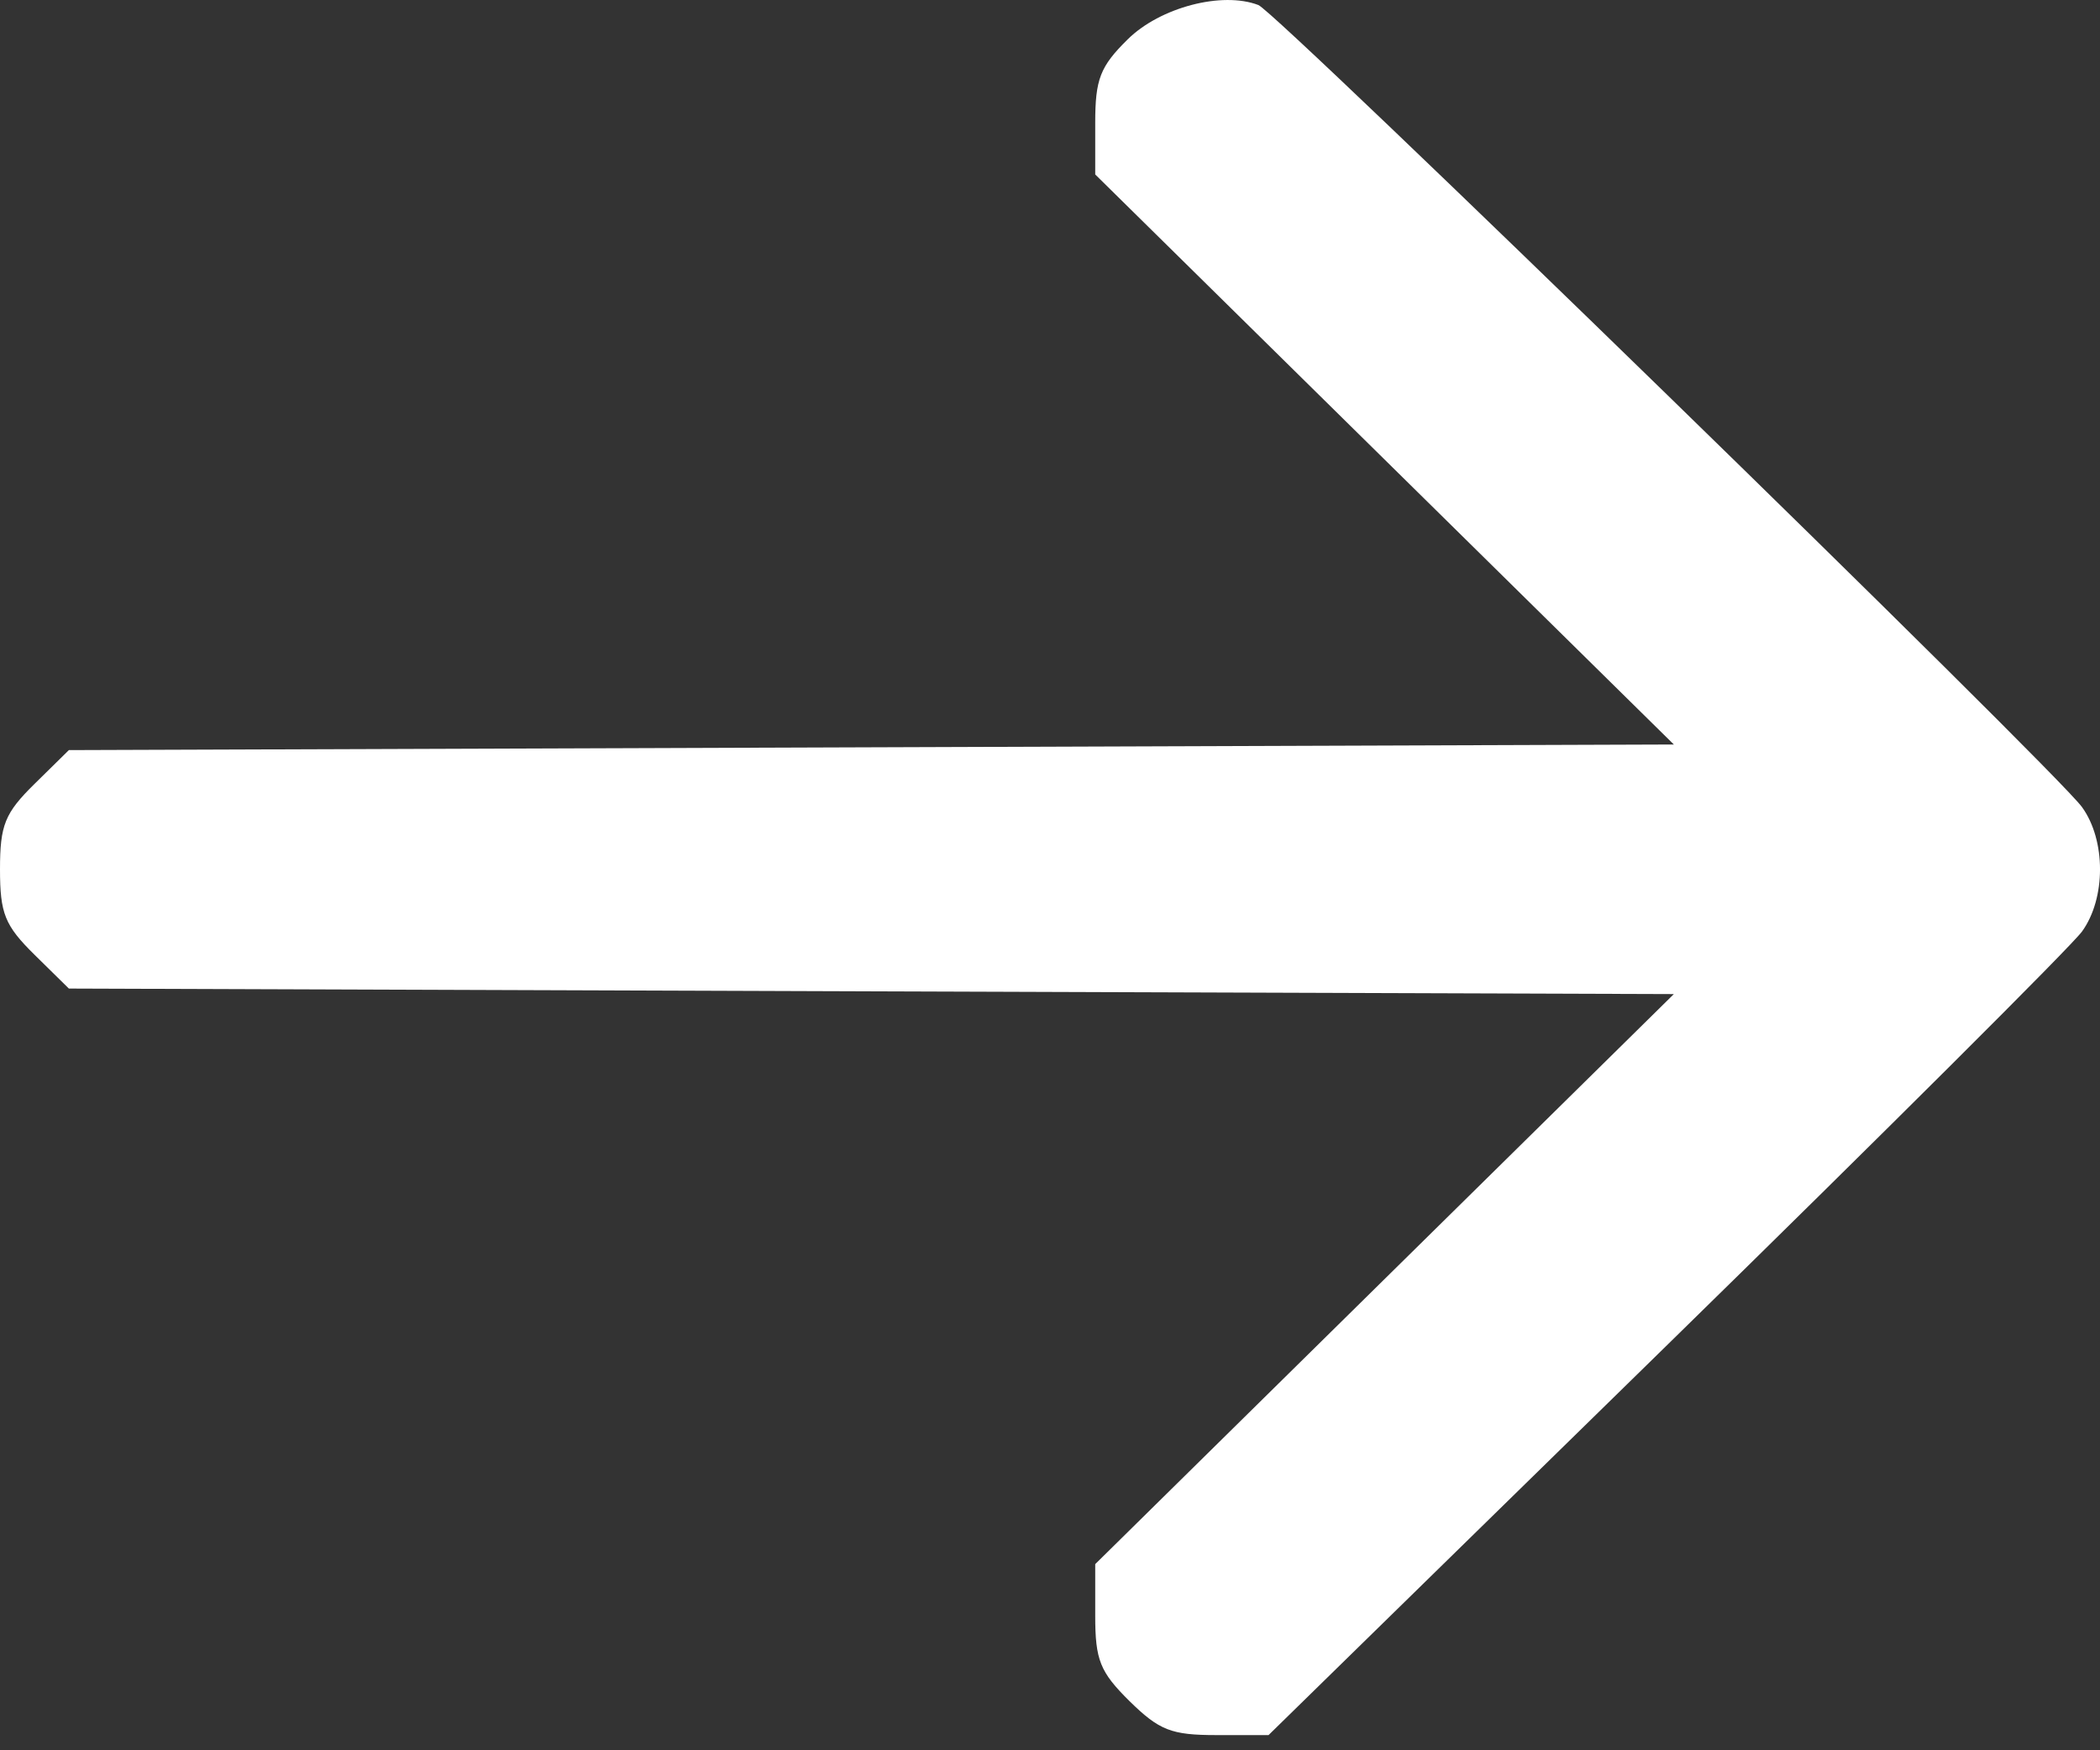<svg width="30" height="25" viewBox="0 0 30 25" fill="none" xmlns="http://www.w3.org/2000/svg">
<rect x="0" y="0" width="30" height="25" fill="#333333" stroke="none"/>
<path fill-rule="evenodd" clip-rule="evenodd" d="M17.977 0.072C18.246 0.175 29.355 10.993 29.743 11.528C30.086 12.002 30.086 12.831 29.743 13.305C29.596 13.509 26.921 16.175 23.799 19.229L18.122 24.783H17.376C16.733 24.783 16.561 24.715 16.137 24.299C15.714 23.881 15.646 23.712 15.646 23.078V22.341L19.779 18.27L23.912 14.199L12.448 14.16L0.984 14.12L0.492 13.636C0.069 13.219 1.06898e-06 13.049 1.06898e-06 12.417C1.06898e-06 11.784 0.069 11.614 0.492 11.198L0.984 10.714L12.448 10.674L23.912 10.634L19.779 6.563L15.646 2.492V1.756C15.646 1.13 15.716 0.95 16.111 0.561C16.575 0.104 17.459 -0.127 17.977 0.072Z" fill="white"/>
</svg>
